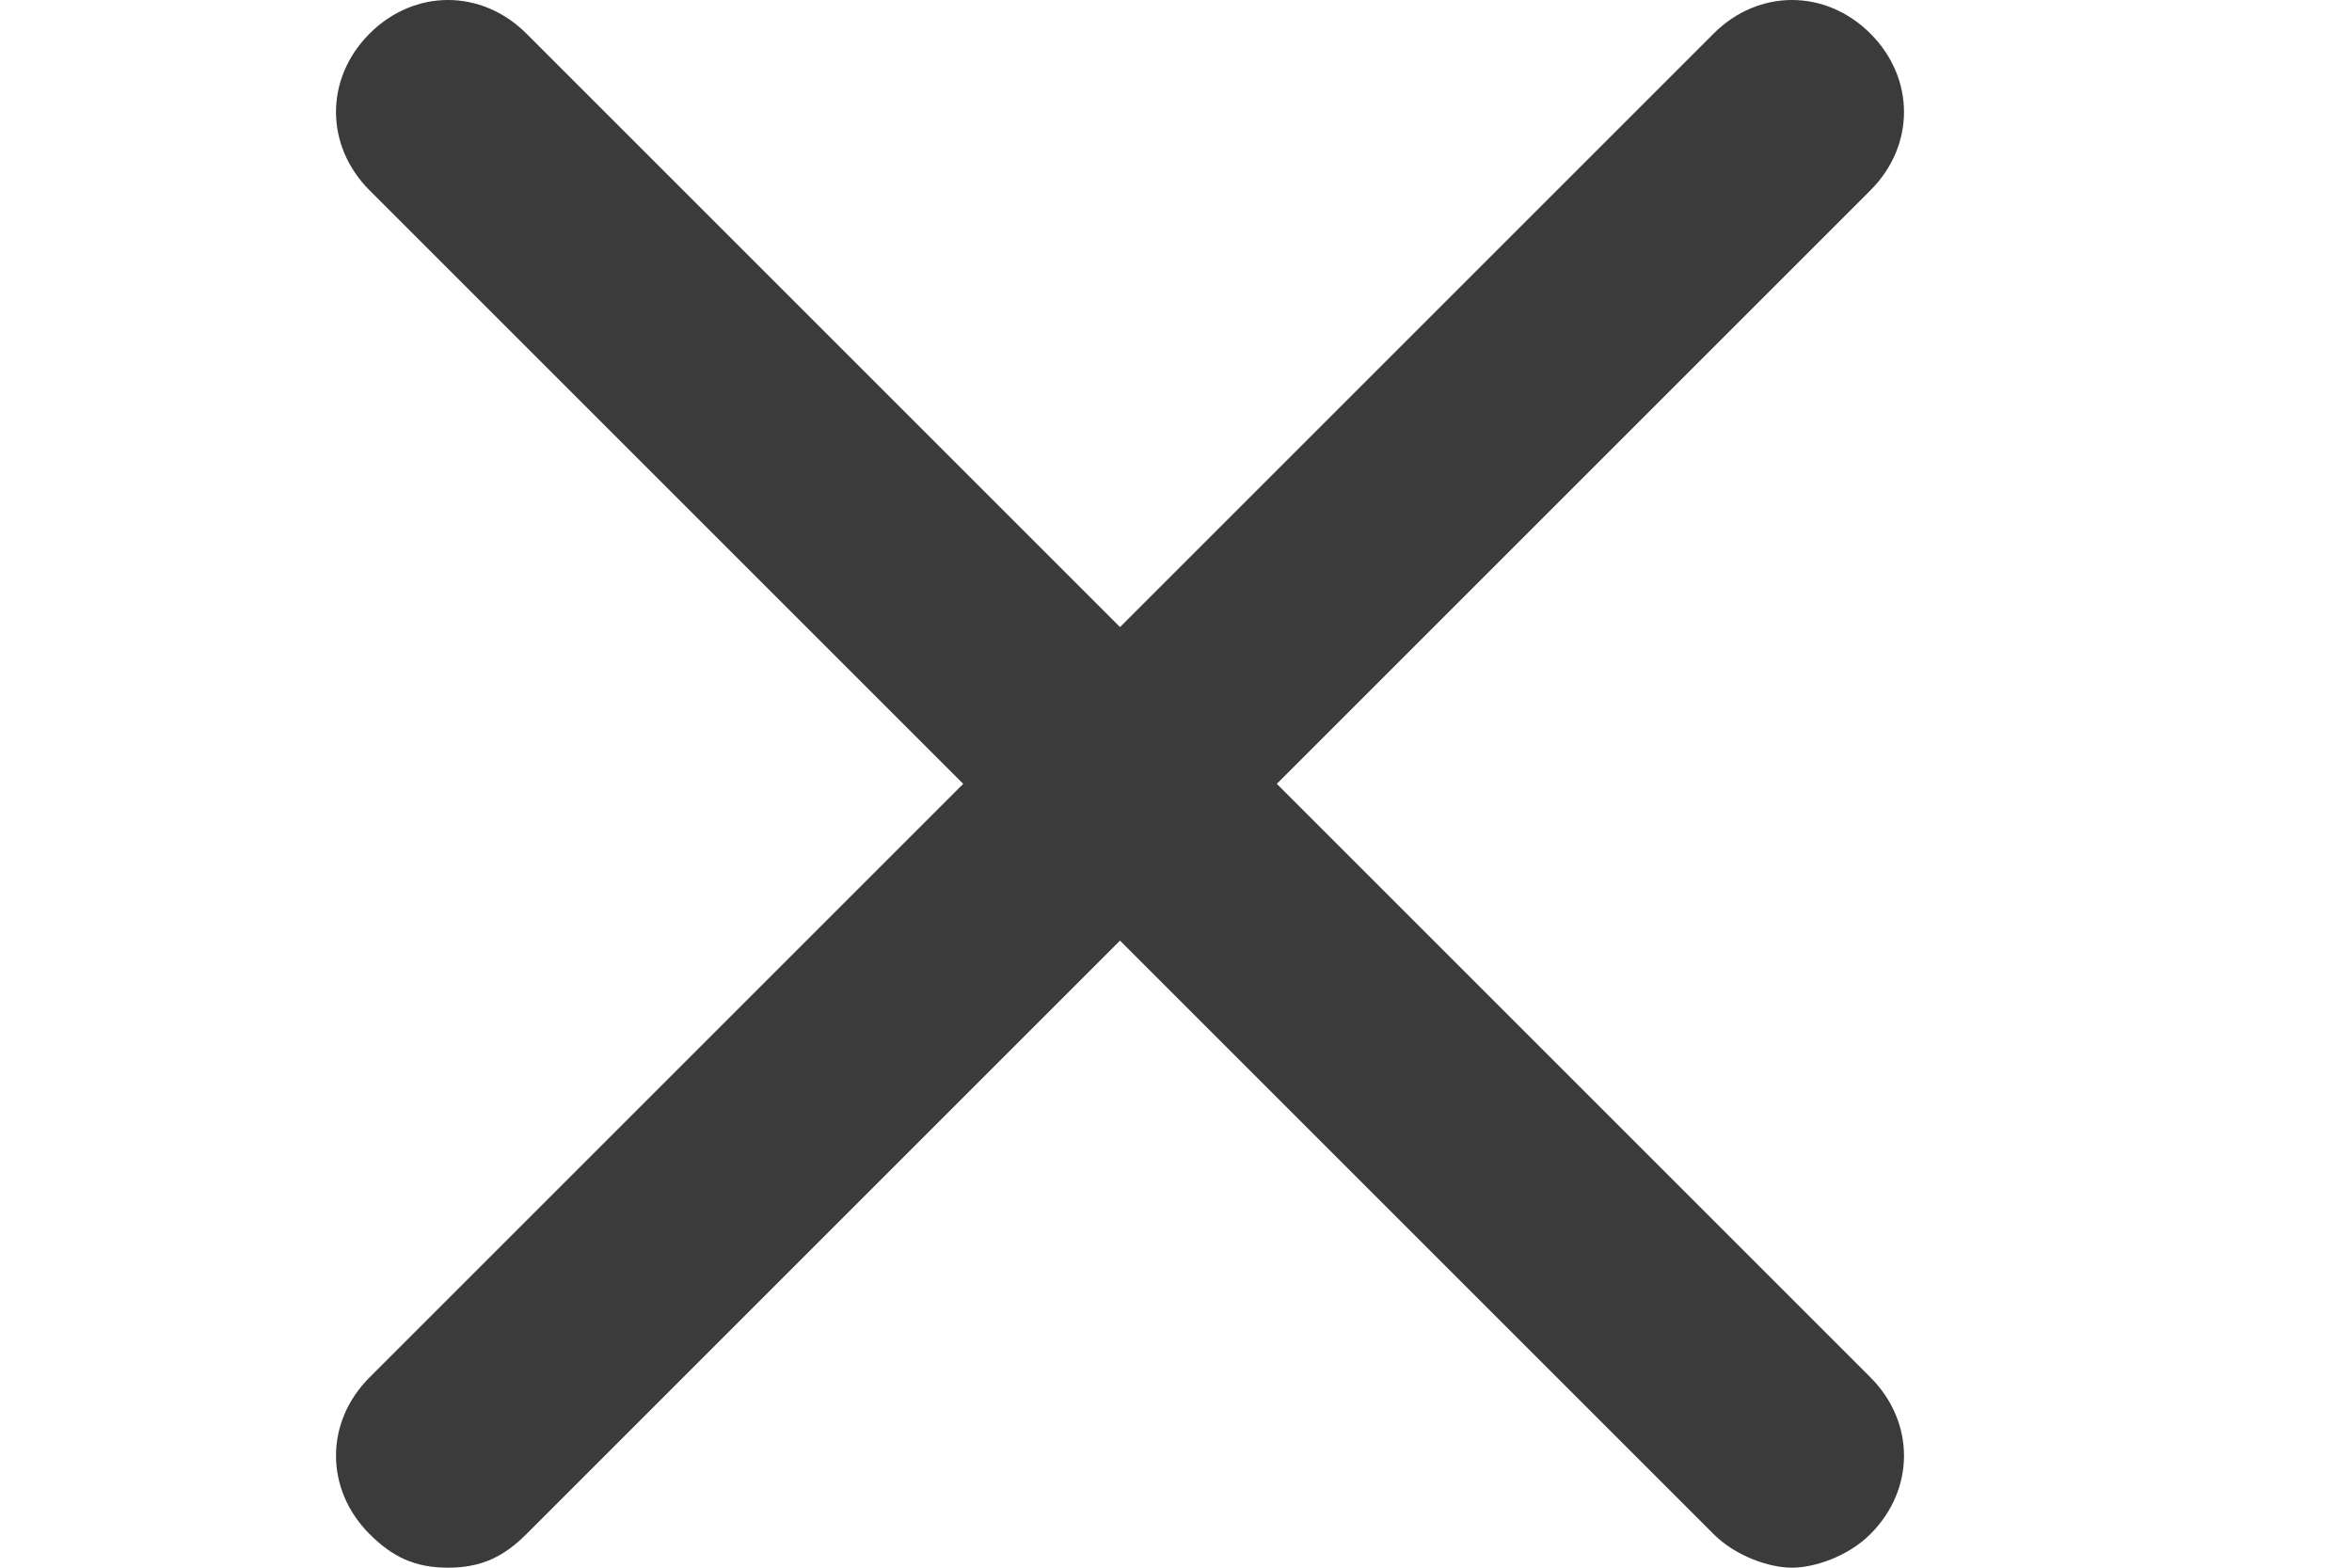 <svg width="21" height="14" viewBox="0 0 21 14" fill="none" xmlns="http://www.w3.org/2000/svg">
<path d="M16.7 0.3C16.3 -0.1 15.7 -0.1 15.3 0.3L10 5.6L4.7 0.3C4.3 -0.1 3.7 -0.1 3.3 0.3C2.9 0.7 2.9 1.3 3.3 1.7L8.6 7L3.3 12.3C2.9 12.7 2.9 13.3 3.3 13.7C3.5 13.9 3.7 14 4 14C4.3 14 4.5 13.9 4.7 13.7L10 8.4L15.3 13.7C15.5 13.9 15.8 14 16 14C16.2 14 16.5 13.9 16.7 13.7C17.1 13.3 17.1 12.7 16.7 12.3L11.4 7L16.7 1.7C17.1 1.3 17.1 0.7 16.7 0.3Z" fill="#3B3B3B"/>
</svg>
